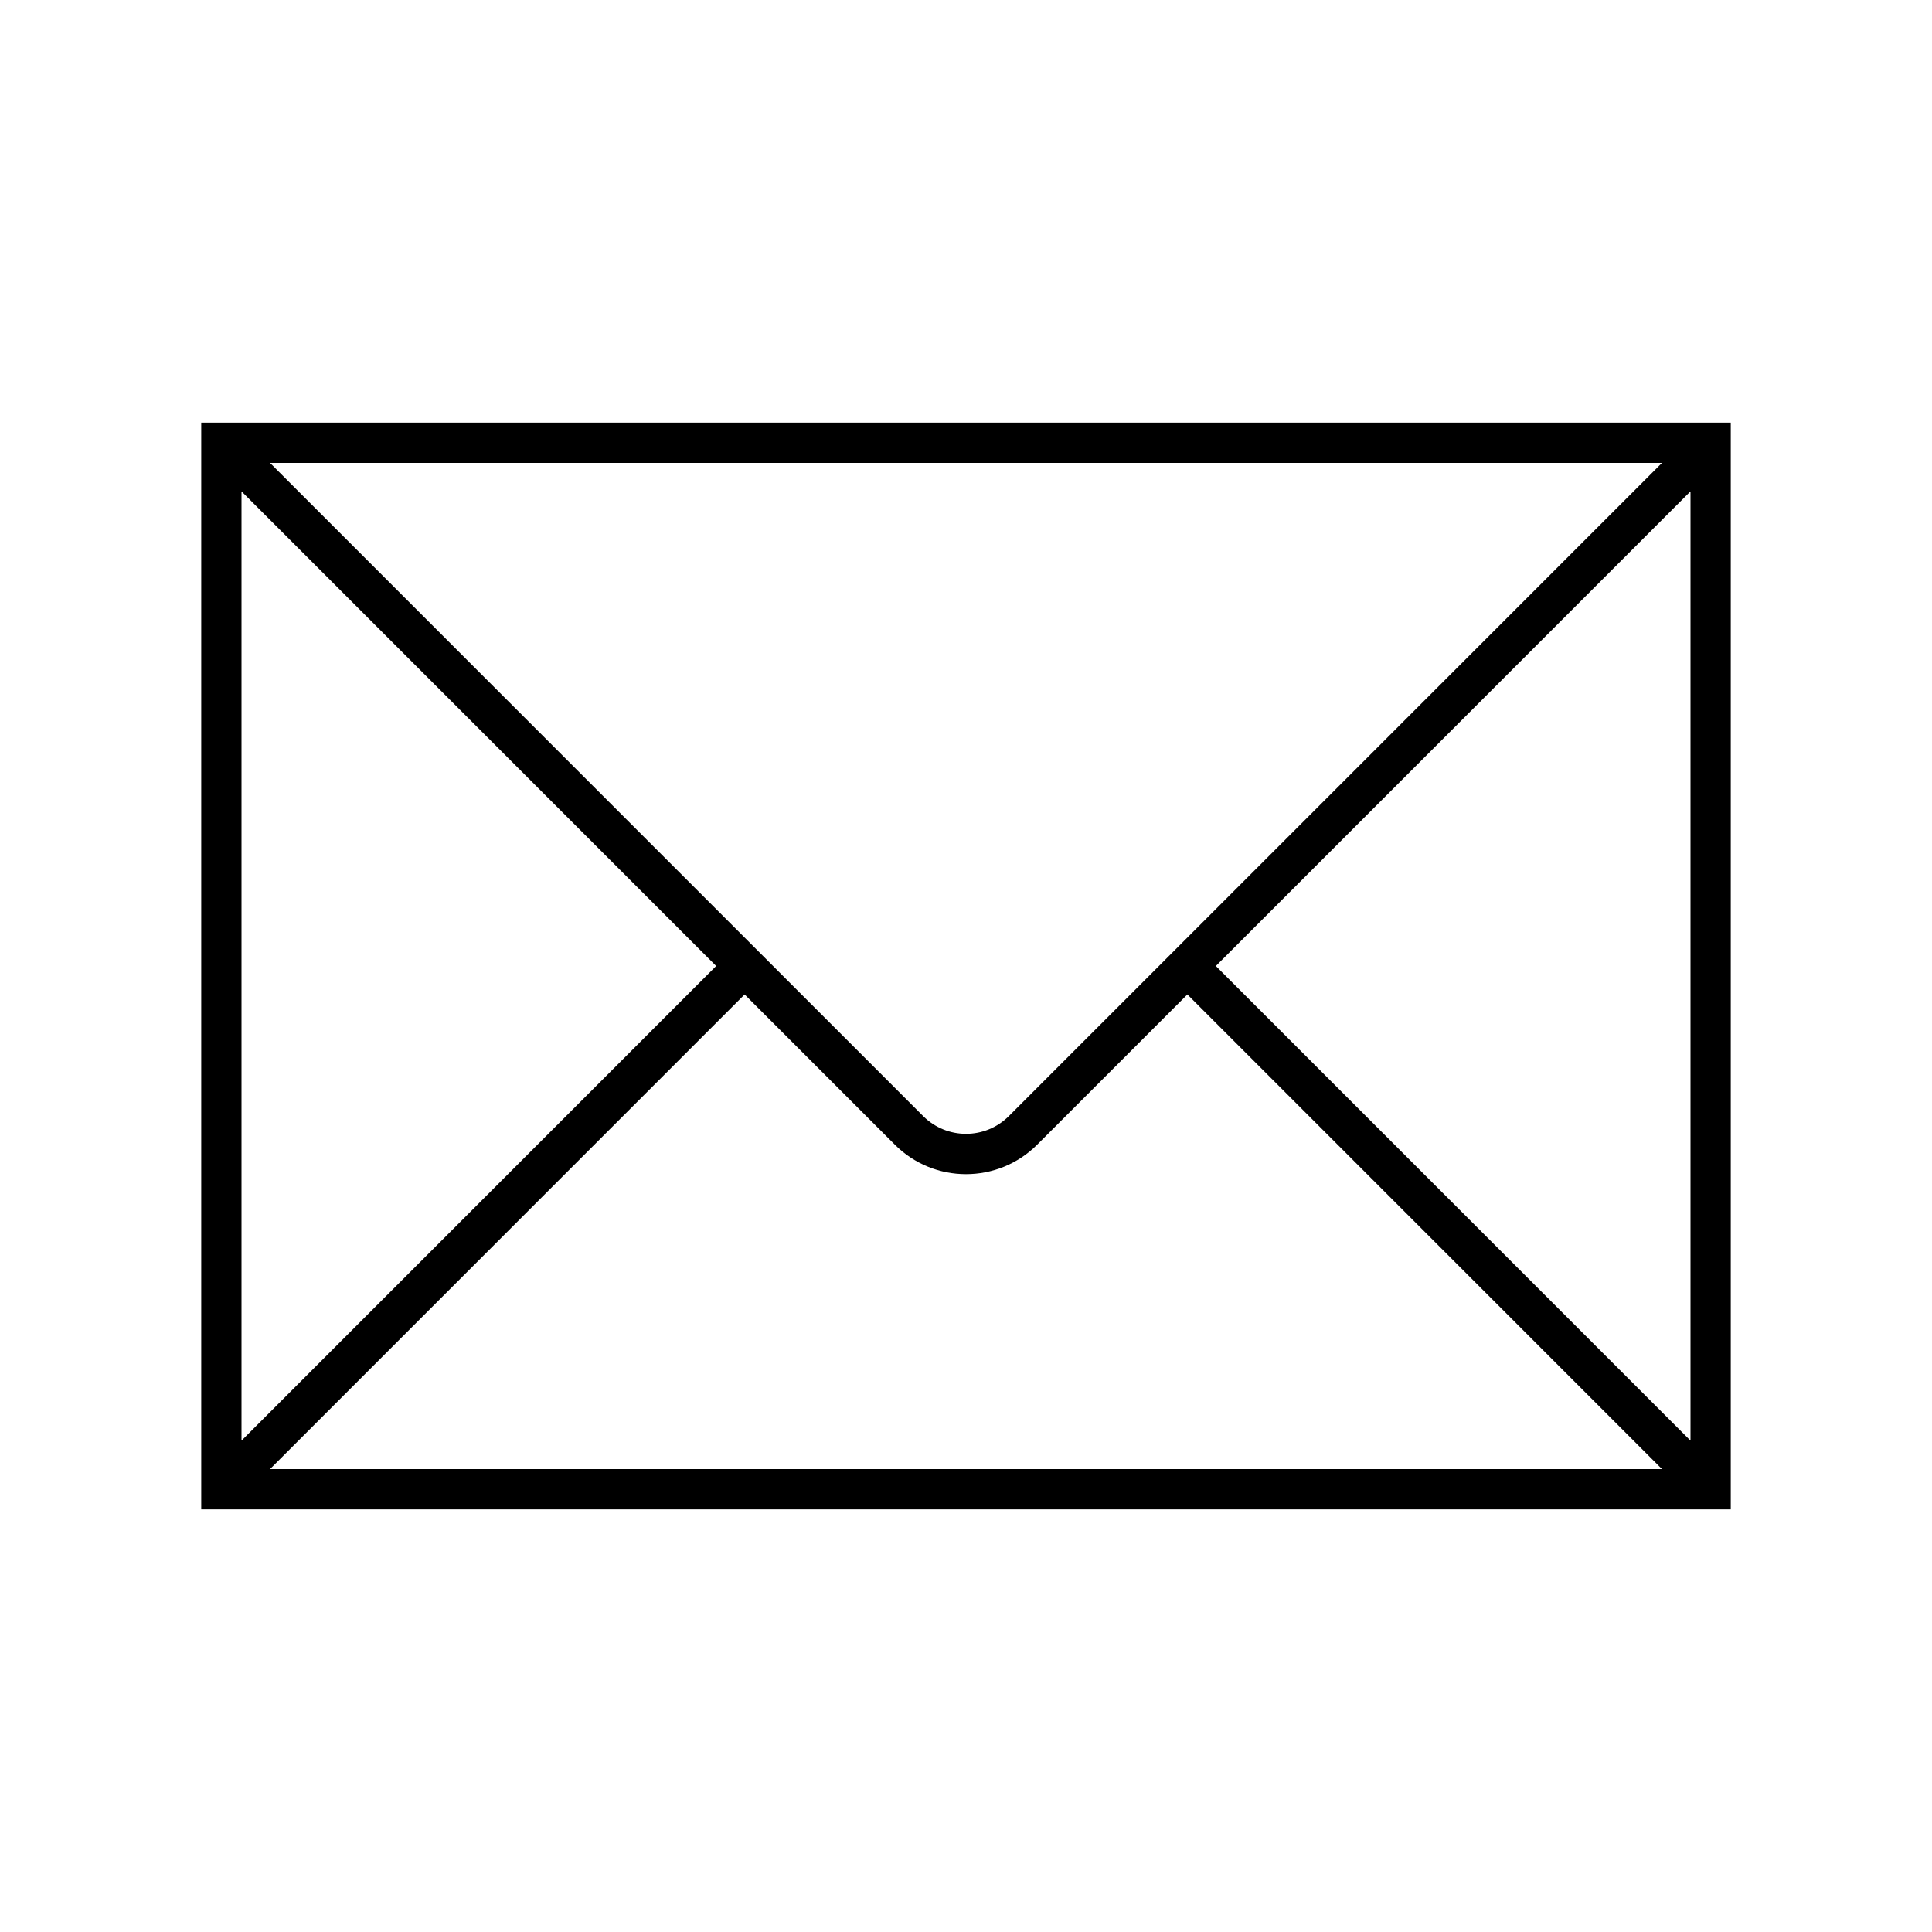 <svg width="44" height="44" fill="#000000" xmlns="http://www.w3.org/2000/svg" xmlns:xlink="http://www.w3.org/1999/xlink" xml:space="preserve" overflow="hidden"><g transform="translate(-21 -493)"><path d="M25.583 502.625 25.583 527.375 60.417 527.375 60.417 502.625ZM43.973 518.421C43.434 518.956 42.566 518.956 42.027 518.421L27.156 503.549C27.154 503.548 27.154 503.545 27.156 503.543 27.157 503.542 27.158 503.542 27.159 503.542L58.841 503.542C58.843 503.542 58.846 503.544 58.846 503.546 58.845 503.547 58.845 503.549 58.844 503.549ZM37.31 515 26.508 525.802C26.506 525.804 26.503 525.804 26.501 525.802 26.5 525.802 26.5 525.8 26.5 525.799L26.5 504.201C26.5 504.198 26.502 504.196 26.505 504.196 26.506 504.196 26.507 504.197 26.508 504.198ZM37.958 515.648 41.379 519.069C42.274 519.964 43.725 519.964 44.62 519.07 44.62 519.069 44.62 519.069 44.621 519.069L48.042 515.648 58.844 526.451C58.846 526.452 58.846 526.455 58.844 526.457 58.843 526.458 58.842 526.458 58.841 526.458L27.159 526.458C27.157 526.458 27.154 526.456 27.154 526.454 27.155 526.453 27.155 526.451 27.156 526.451ZM48.69 515 59.492 504.198C59.494 504.196 59.497 504.196 59.499 504.198 59.499 504.198 59.5 504.2 59.5 504.201L59.5 525.799C59.5 525.802 59.498 525.804 59.495 525.804 59.494 525.804 59.493 525.803 59.492 525.802Z"/></g></svg>